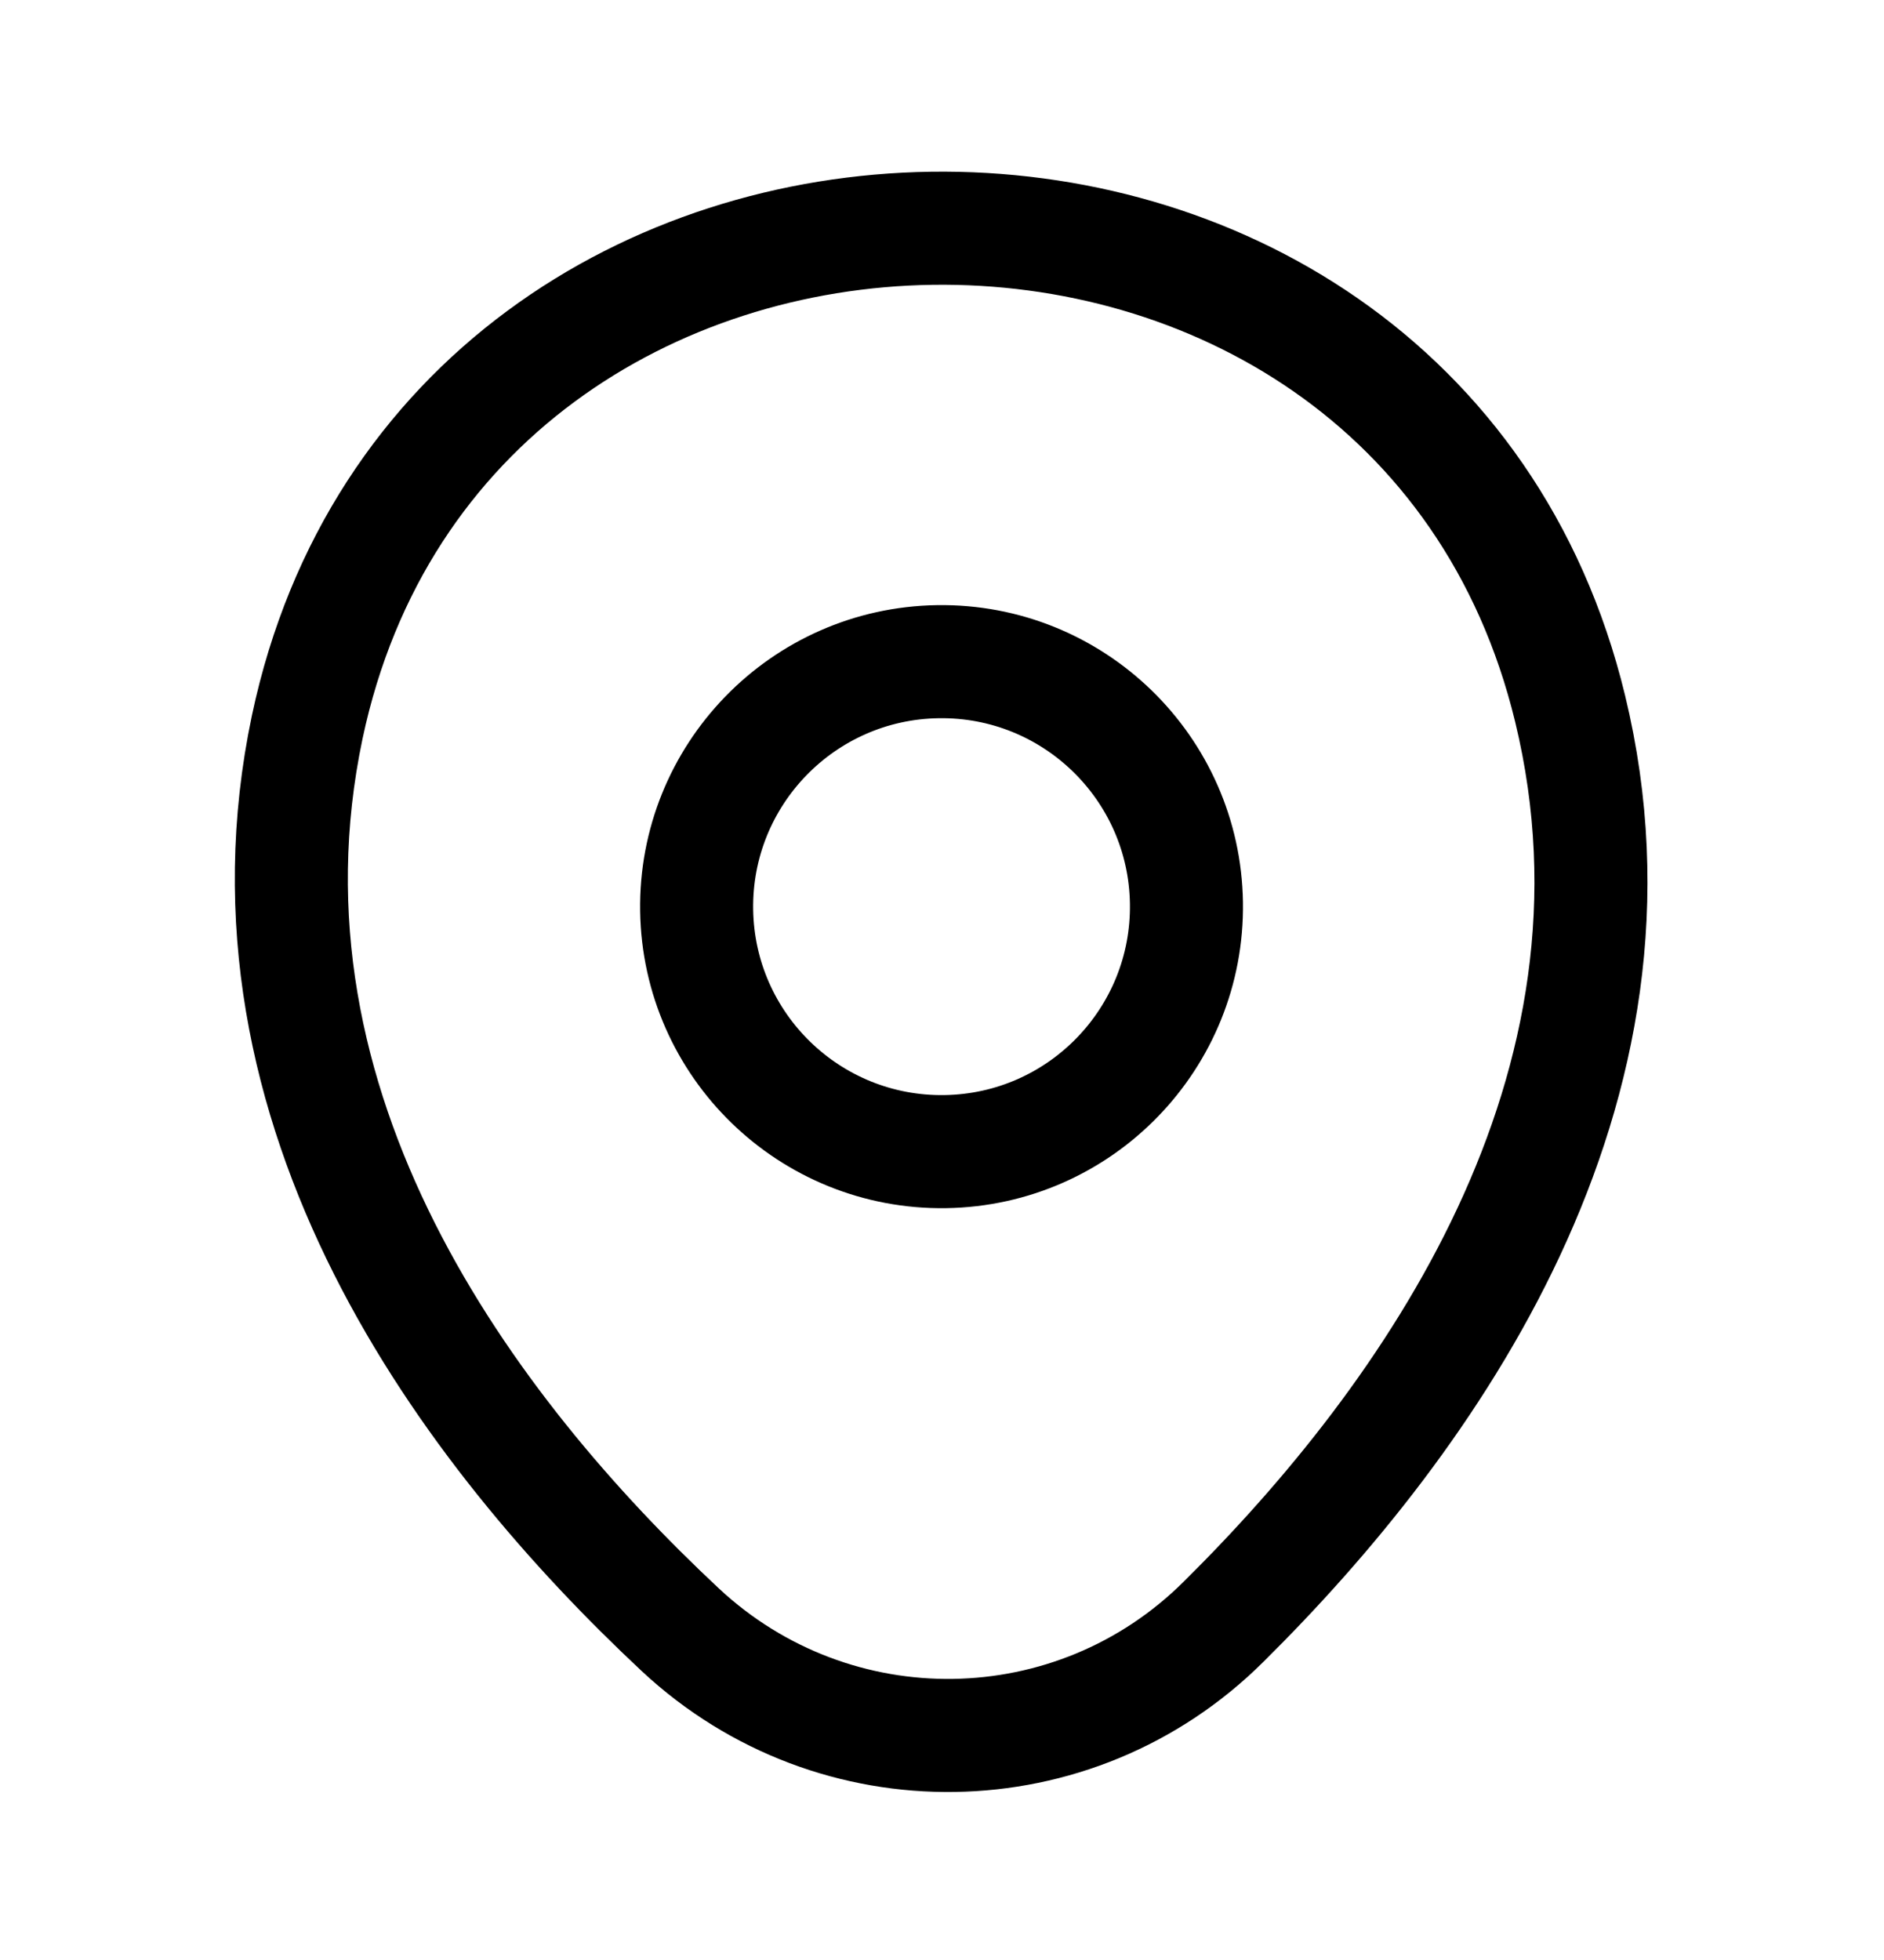 <svg viewBox="0 0 25 26" fill="none" xmlns="http://www.w3.org/2000/svg">
<path d="M4.077 9.644C5.917 0.955 18.745 0.772 20.835 9.401C22.062 14.463 18.967 18.811 16.237 21.512C14.257 23.482 11.077 23.53 9.028 21.62C6.228 19.002 3.004 14.74 4.077 9.644Z" stroke="currentColor" stroke-width="1.5"/>
<circle cx="12.494" cy="12.027" r="3.25" transform="rotate(-0.863 12.494 12.027)" stroke="currentColor" stroke-width="1.5"/>
</svg>

